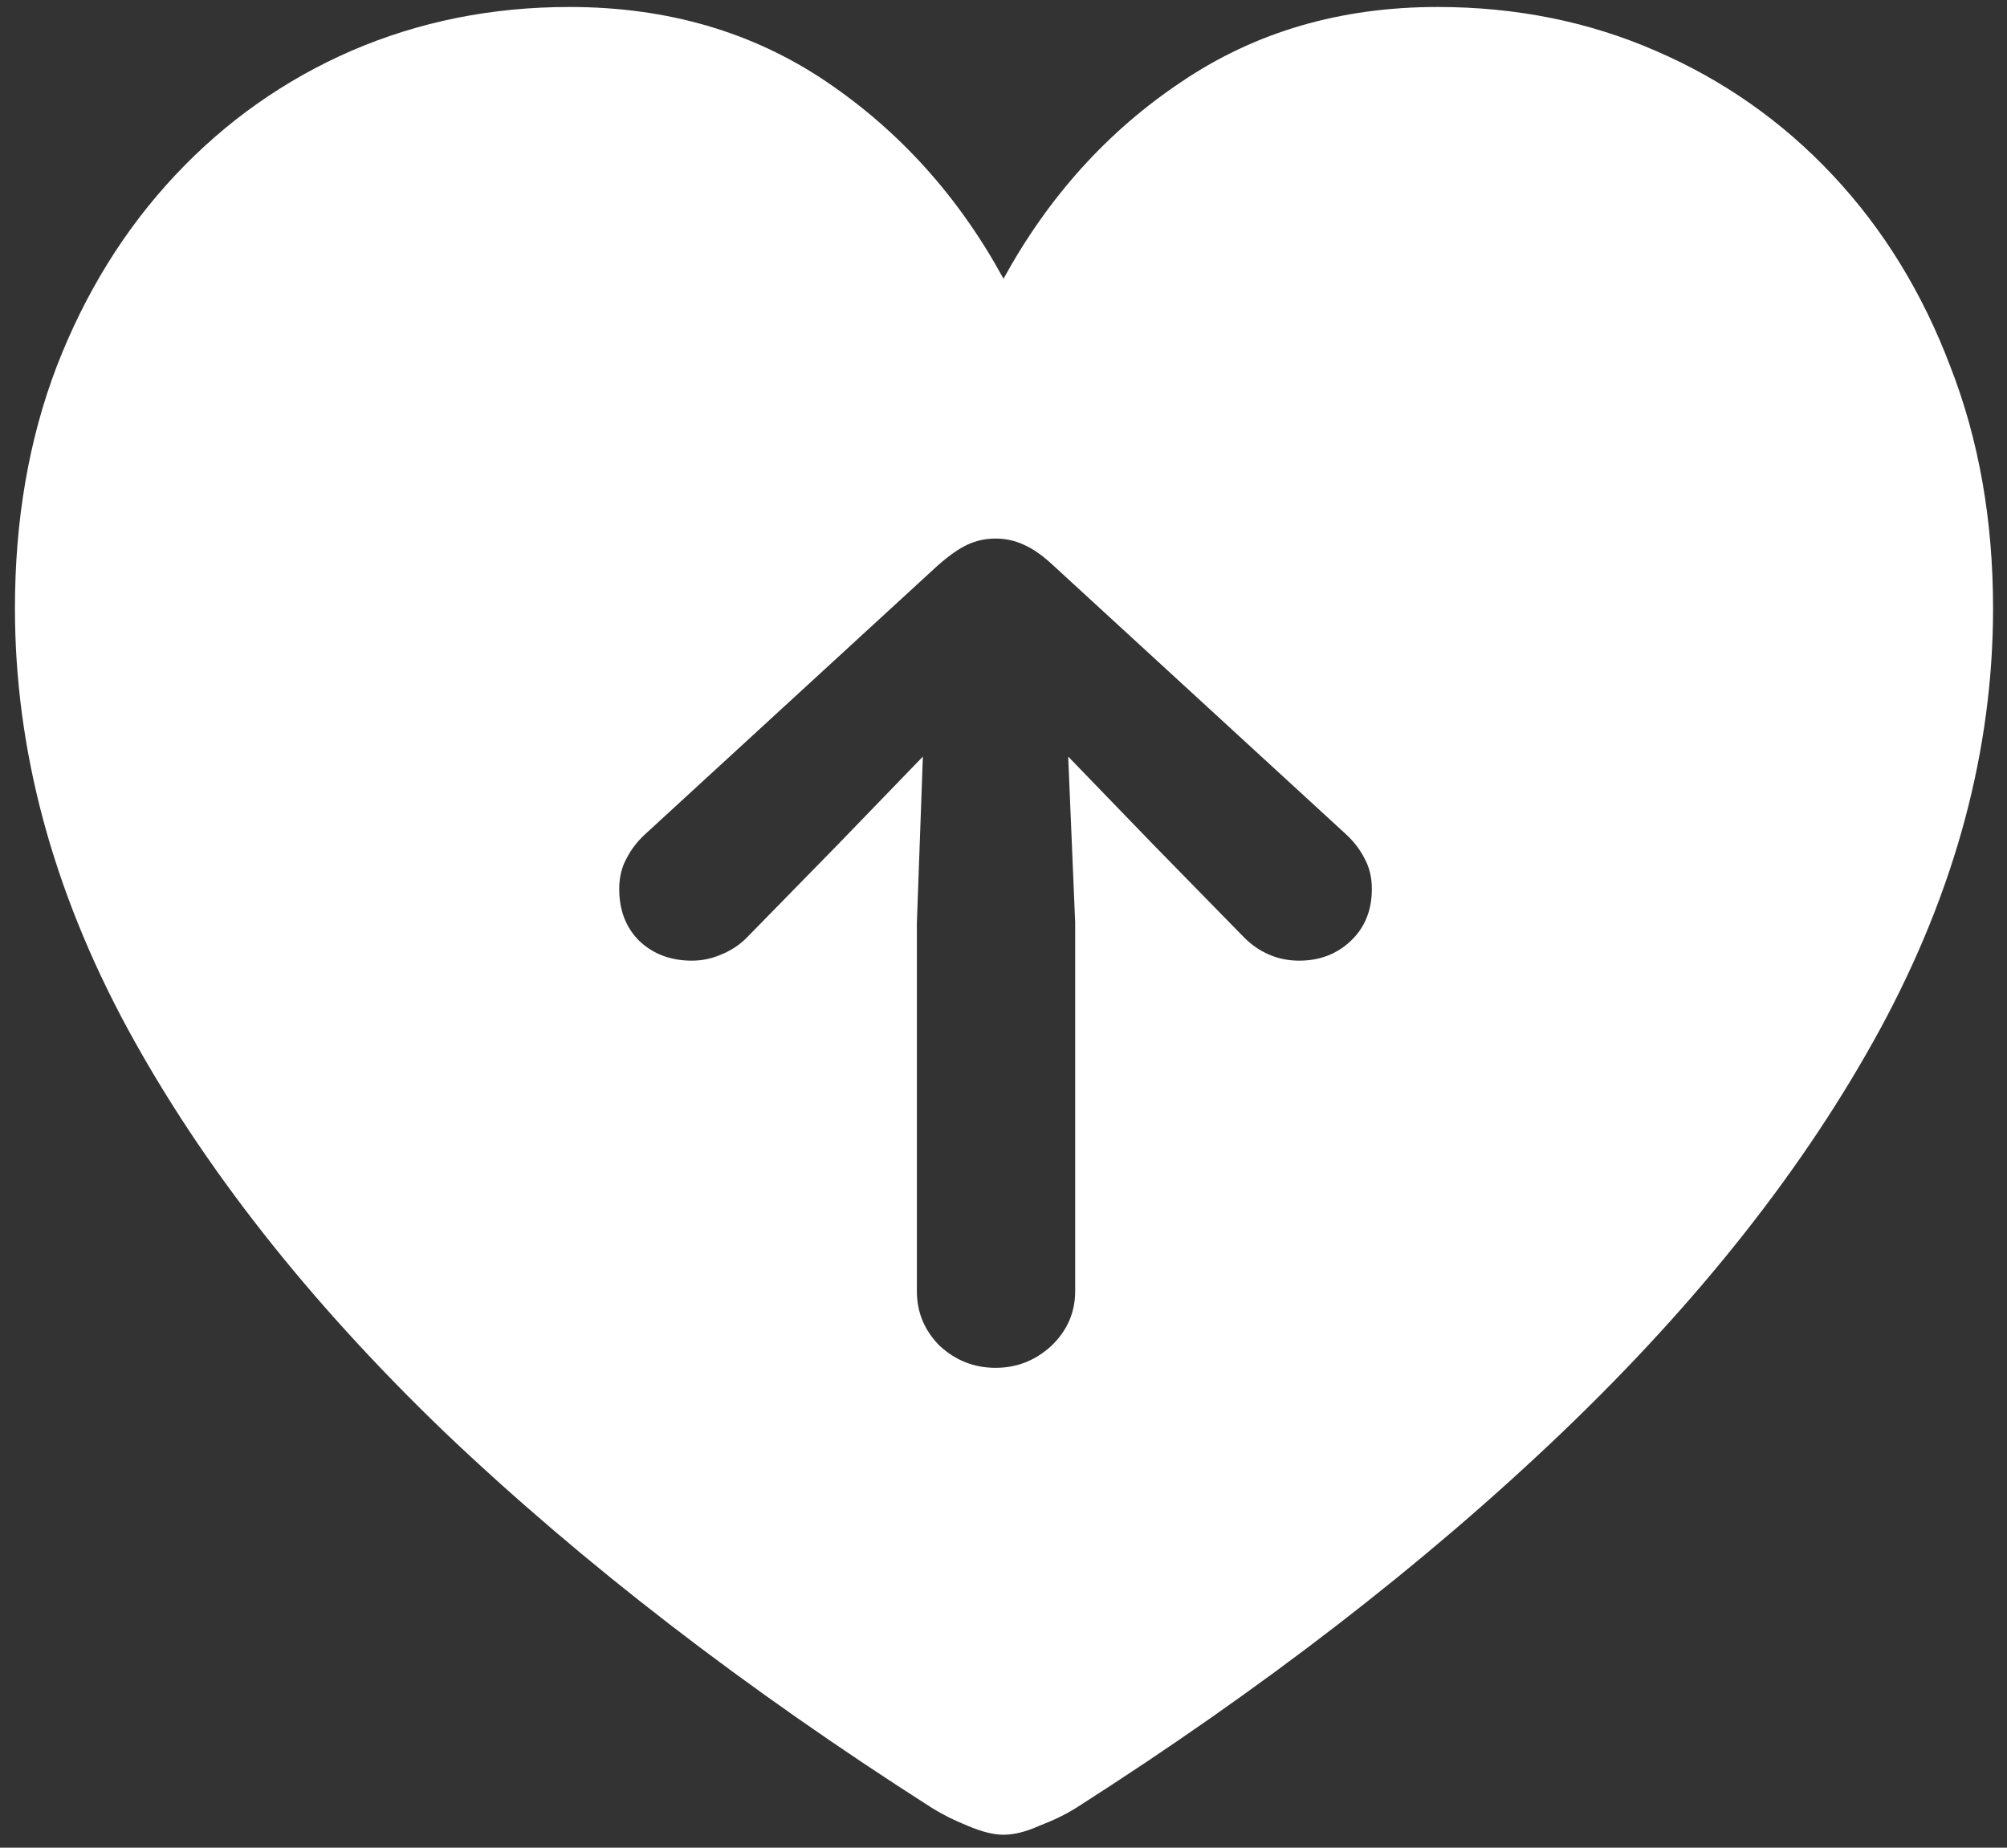 <svg width="126" height="116" viewBox="0 0 126 116" fill="none" xmlns="http://www.w3.org/2000/svg">
<rect x="0" y="0" width="126" height="116" fill="#333333" stroke="none"/>
<path d="M67.5 81.062C67.5 82.396 67 83.542 66 84.5C65 85.417 63.833 85.875 62.5 85.875C61.167 85.875 60 85.417 59 84.5C58.042 83.542 57.562 82.396 57.562 81.062V57.938L57.938 47.5L52.562 53.062L46.875 58.875C46.417 59.333 45.875 59.688 45.25 59.938C44.667 60.188 44.062 60.312 43.438 60.312C42.104 60.312 41 59.896 40.125 59.062C39.292 58.229 38.875 57.146 38.875 55.812C38.875 55.104 39.021 54.479 39.312 53.938C39.604 53.354 40 52.833 40.5 52.375L58.875 35.5C59.583 34.875 60.208 34.438 60.75 34.188C61.292 33.938 61.875 33.812 62.5 33.812C63.125 33.812 63.708 33.938 64.25 34.188C64.833 34.438 65.458 34.875 66.125 35.5L84.5 52.375C85 52.833 85.396 53.354 85.688 53.938C85.979 54.479 86.125 55.104 86.125 55.812C86.125 57.146 85.688 58.229 84.812 59.062C83.938 59.896 82.854 60.312 81.562 60.312C80.896 60.312 80.271 60.188 79.688 59.938C79.104 59.688 78.583 59.333 78.125 58.875L72.438 53.062L67.062 47.5L67.5 57.938V81.062ZM63 115.188C63.667 115.188 64.417 115 65.25 114.625C66.125 114.292 66.896 113.917 67.562 113.5C79.312 106 89.479 98.146 98.062 89.938C106.688 81.688 113.354 73.229 118.062 64.562C122.771 55.854 125.125 47.062 125.125 38.188C125.125 32.646 124.229 27.583 122.438 23C120.688 18.375 118.229 14.375 115.062 11C111.896 7.625 108.188 5.021 103.938 3.188C99.729 1.354 95.167 0.438 90.25 0.438C84.167 0.438 78.812 2 74.188 5.125C69.562 8.208 65.833 12.333 63 17.5C60.208 12.375 56.5 8.25 51.875 5.125C47.25 2 41.875 0.438 35.75 0.438C30.875 0.438 26.312 1.354 22.062 3.188C17.854 5.021 14.167 7.625 11 11C7.833 14.375 5.354 18.375 3.562 23C1.812 27.583 0.938 32.646 0.938 38.188C0.938 47.062 3.292 55.854 8 64.562C12.708 73.229 19.354 81.688 27.938 89.938C36.562 98.146 46.75 106 58.5 113.5C59.167 113.917 59.917 114.292 60.75 114.625C61.625 115 62.375 115.188 63 115.188Z" fill="white"/>
</svg>
